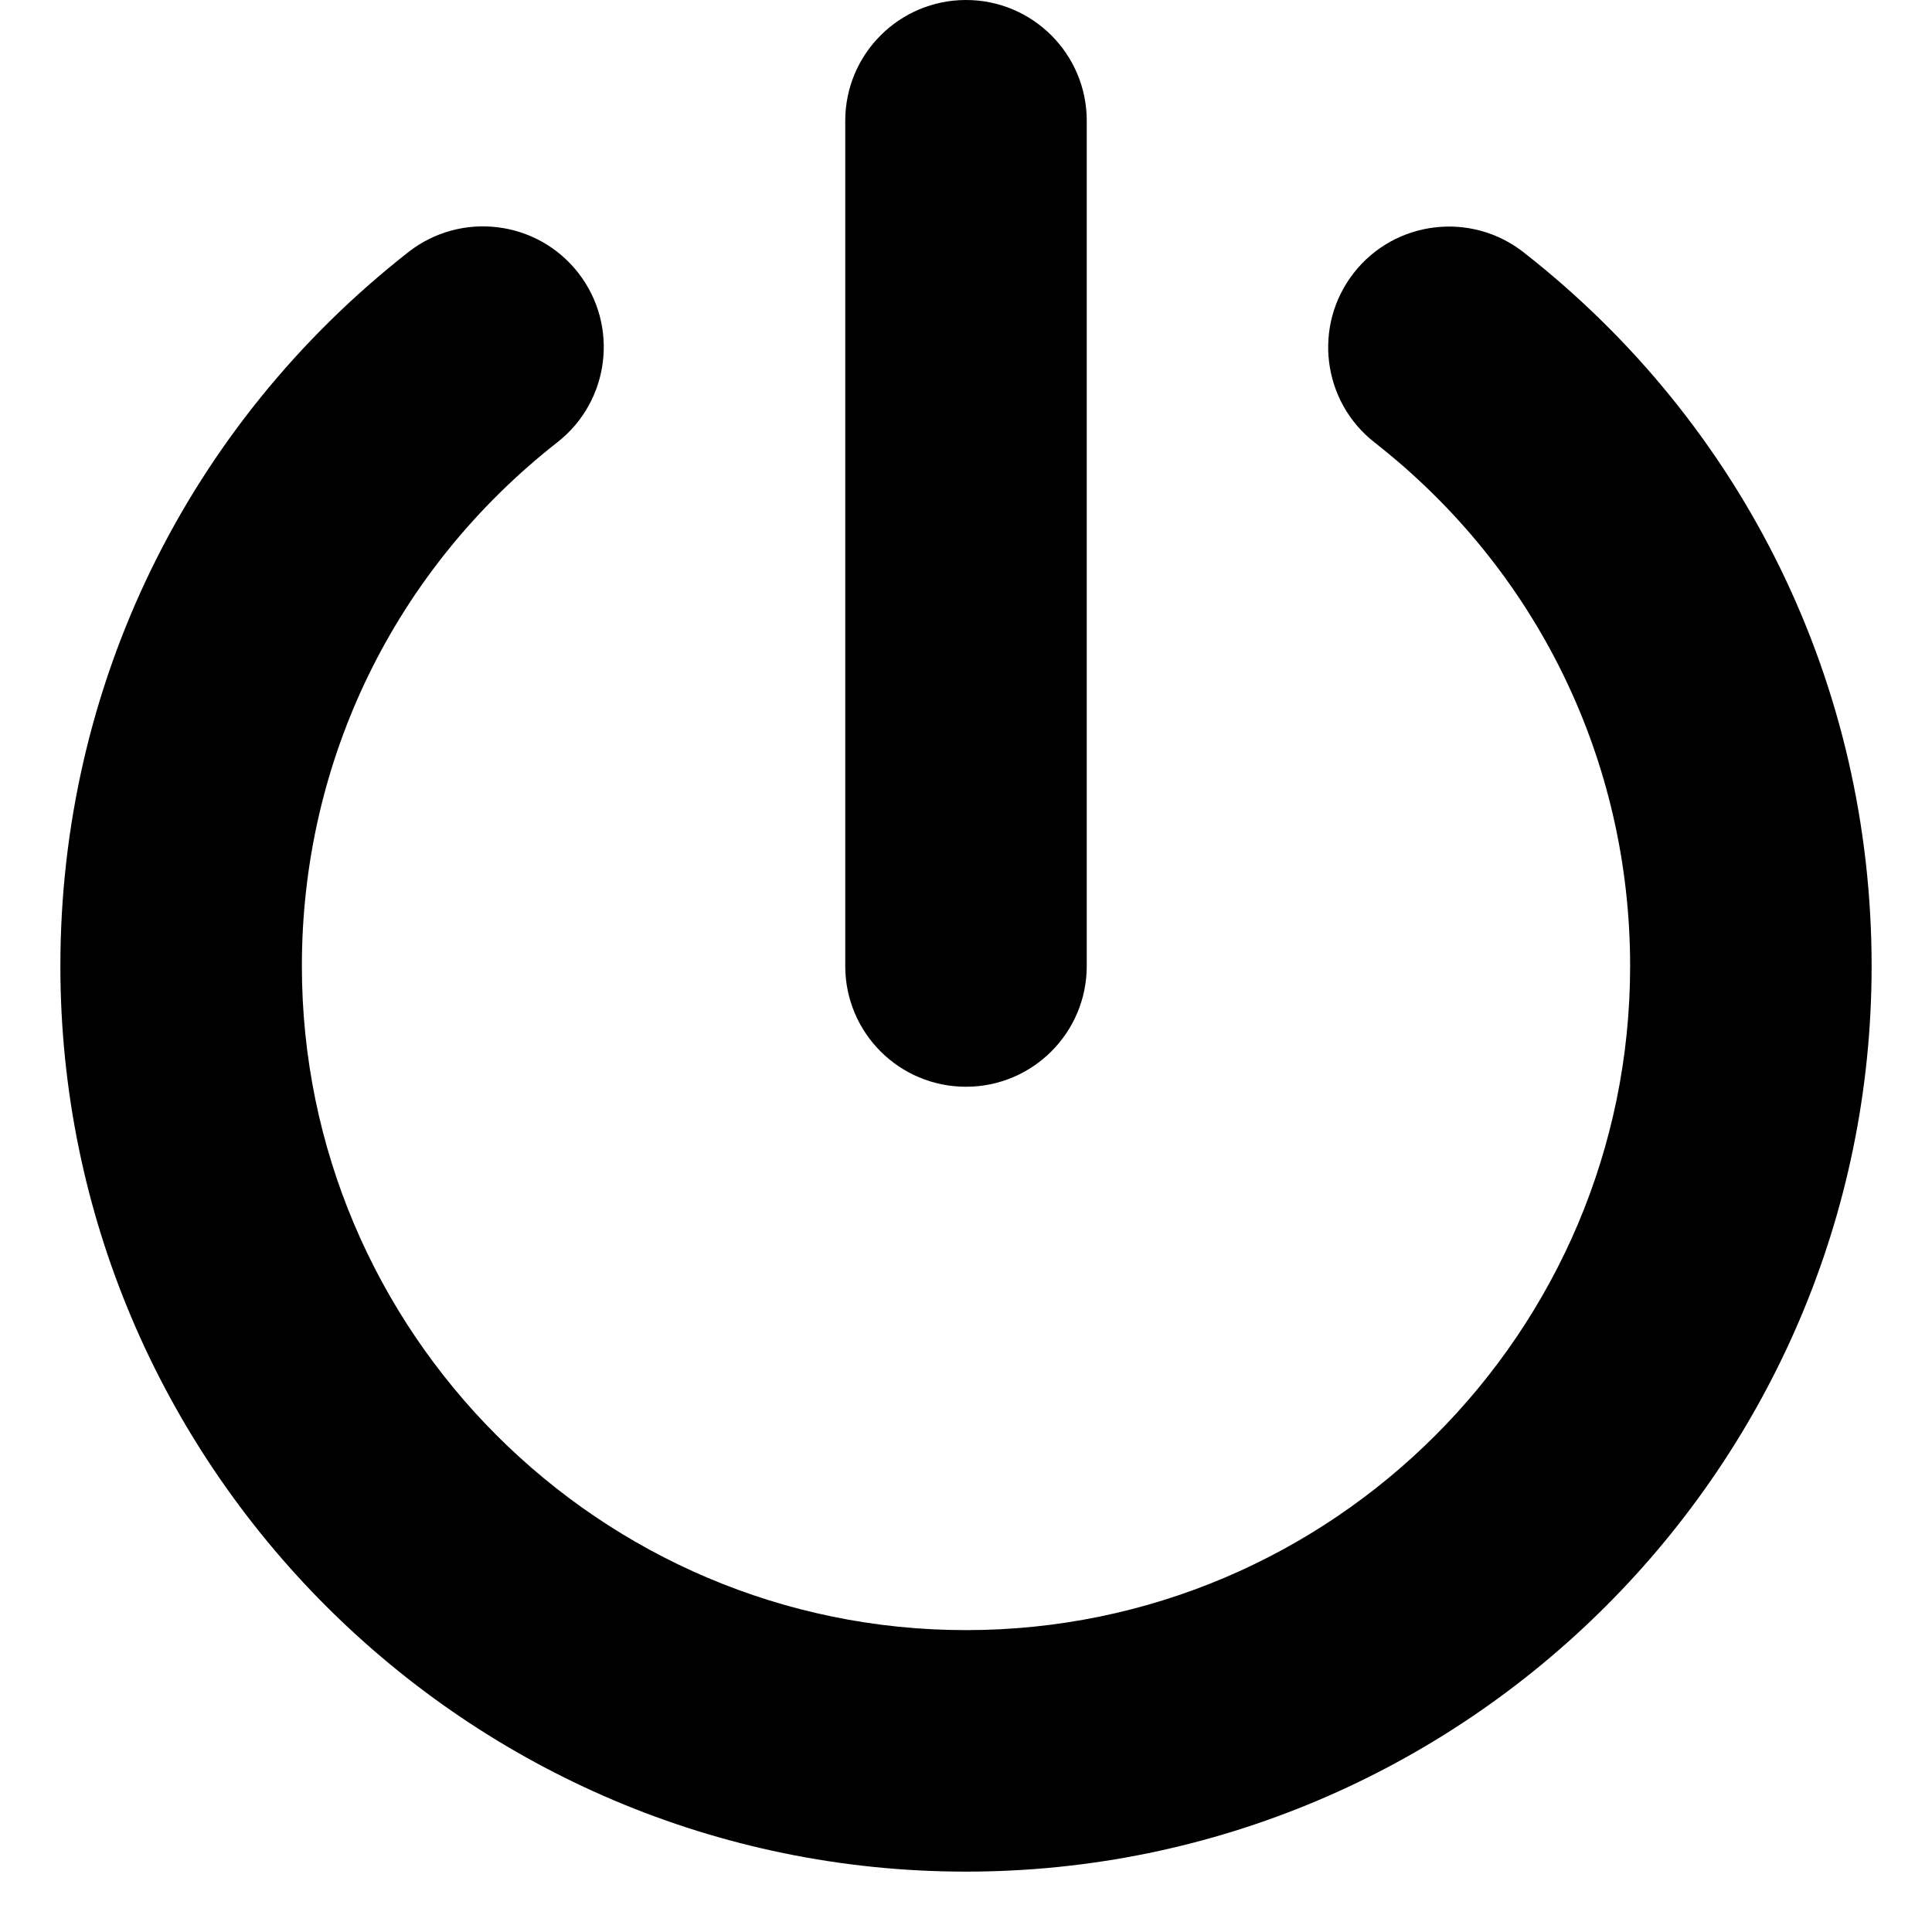 <svg viewBox="0 0 512 512" xmlns="http://www.w3.org/2000/svg"><path d="M256 288c17.67 0 32-14.33 32-32V32c0-17.67-14.33-32-32-32S224 14.33 224 32v224C224 273.7 238.3 288 256 288zM403.7 66.81c-13.92-10.84-34.03-8.406-44.92 5.5c-10.89 13.94-8.438 34.03 5.484 44.94C407.3 150.9 432 201.5 432 256c0 97.03-78.95 176-176 176S80 353 80 256c0-54.53 24.69-105.1 67.72-138.8c13.92-10.91 16.38-31 5.484-44.94c-10.91-13.91-31-16.34-44.92-5.5C49.64 112.7 16 181.7 16 256c0 132.3 107.7 240 240 240s240-107.7 240-240C496 181.7 462.4 112.7 403.7 66.81z"></path></svg>